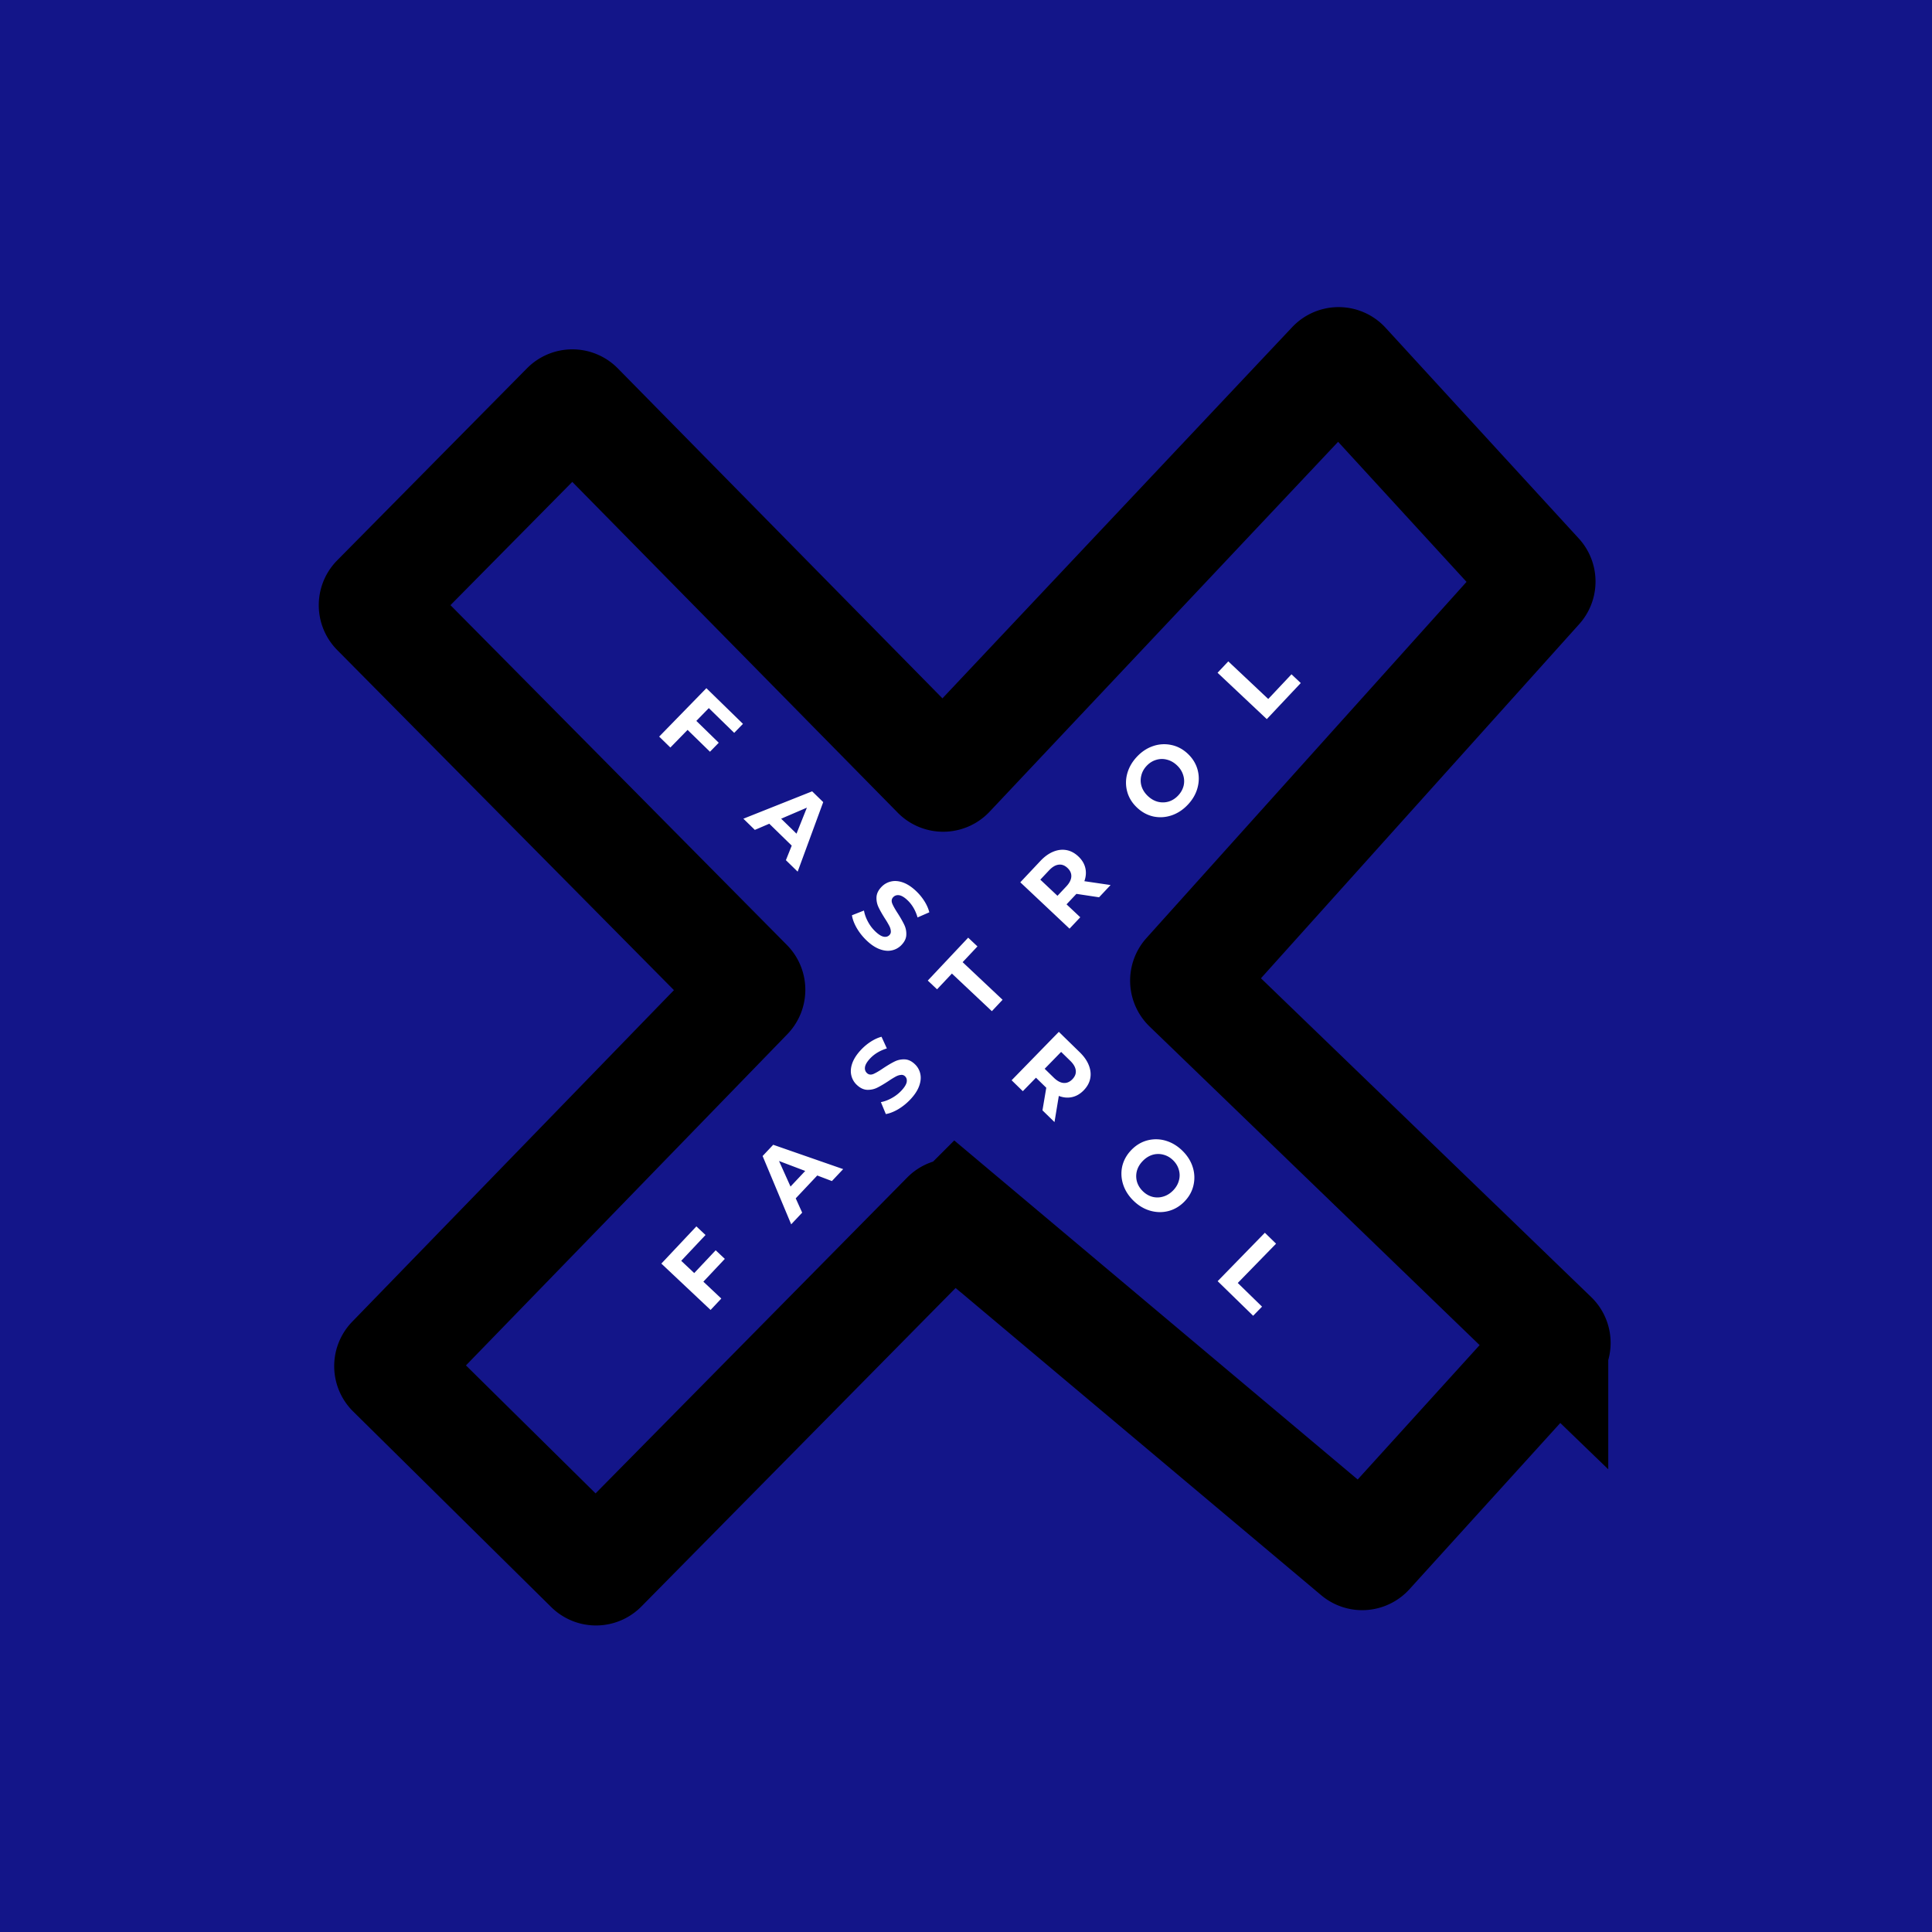 <svg fill="none" height="2500" width="2500" xmlns="http://www.w3.org/2000/svg" viewBox="0 0 500 500"><path d="M0 0h500v500H0z" fill="#131589"/><path d="M193.341 254.756L97.577 158.03a2 2 0 0 1-.002-2.813l49.13-49.713a2 2 0 0 1 2.848.003l93.117 94.649a1.999 1.999 0 0 0 2.881-.031l99.422-105.516a2 2 0 0 1 2.93.02l49.992 54.521a2 2 0 0 1 .014 2.688l-90.422 100.618a2 2 0 0 0 .099 2.775l94.131 90.87a2 2 0 0 1 .092 2.783l-47.789 52.669a2 2 0 0 1-2.768.187l-103.444-86.938a1.999 1.999 0 0 0-2.71.127l-89.426 90.645a2 2 0 0 1-2.829.019l-51.258-50.617a2 2 0 0 1-.031-2.816l91.801-94.604a2 2 0 0 0-.014-2.8z" stroke="#000" stroke-width="29"/><g fill="#fff"><path d="M176.298 326.297l3.367 3.17 5.552-5.898 2.367 2.228-5.553 5.898 4.642 4.369-2.776 2.949-12.742-11.995 9.065-9.629 2.367 2.227zm35.207-22.08l-5.57 5.916 1.668 3.699-2.844 3.022-7.396-17.675 2.742-2.913 18.106 6.299-2.914 3.094zm-3.113-1.179l-6.781-2.572 2.976 6.613zm27.219-18.518a14.777 14.777 0 0 1-3.16 2.553c-1.159.672-2.225 1.087-3.199 1.246l-1.278-3.091c.915-.169 1.847-.516 2.798-1.04s1.781-1.162 2.489-1.914c.789-.838 1.25-1.571 1.384-2.2.122-.64-.023-1.154-.435-1.543a1.257 1.257 0 0 0-1.089-.338c-.424.036-.873.185-1.349.447a23.48 23.48 0 0 0-1.805 1.116c-1.145.753-2.124 1.331-2.937 1.733s-1.686.587-2.618.557c-.921-.043-1.807-.465-2.656-1.264a4.819 4.819 0 0 1-1.437-2.486c-.23-.972-.143-2.024.259-3.156.413-1.144 1.168-2.299 2.265-3.464a13.447 13.447 0 0 1 2.536-2.11c.926-.594 1.844-1.011 2.757-1.251l1.382 3.018c-1.776.549-3.218 1.412-4.326 2.589-.777.825-1.22 1.564-1.33 2.215-.099.64.07 1.166.507 1.577s.976.495 1.617.252c.641-.267 1.504-.771 2.59-1.511 1.144-.754 2.123-1.332 2.937-1.733a5.33 5.33 0 0 1 2.583-.556c.92.02 1.805.429 2.654 1.229a4.79 4.79 0 0 1 1.42 2.504c.217.96.119 2.012-.294 3.157-.414 1.144-1.169 2.299-2.265 3.464zm10.741-32.564l-3.838 4.077-2.403-2.262 10.453-11.104 2.403 2.263-3.838 4.077 10.339 9.733-2.776 2.949zm38.086-19.74l-5.863-.884-.137.145-2.416 2.567 3.55 3.342-2.776 2.948-12.742-11.995 5.192-5.516c1.062-1.128 2.17-1.928 3.323-2.399 1.165-.483 2.304-.624 3.419-.421 1.114.202 2.144.748 3.091 1.64.947.891 1.549 1.892 1.806 3.005.257 1.088.173 2.223-.251 3.403l6.786.998zm-8.169-7.588c-.716-.674-1.48-.958-2.29-.851-.822.096-1.651.586-2.484 1.472l-2.262 2.403 4.441 4.181 2.262-2.402c.834-.886 1.274-1.743 1.32-2.569.045-.827-.284-1.572-.987-2.234zm31.151-16.386c-1.245 1.323-2.656 2.25-4.231 2.781-1.565.518-3.13.613-4.696.283-1.567-.354-2.976-1.119-4.226-2.296-1.249-1.176-2.092-2.53-2.527-4.062a8.798 8.798 0 0 1-.019-4.721c.435-1.605 1.275-3.069 2.52-4.392 1.246-1.323 2.65-2.243 4.215-2.762a8.797 8.797 0 0 1 4.714-.266c1.566.33 2.974 1.083 4.224 2.26s2.093 2.543 2.529 4.097c.424 1.544.424 3.112 0 4.705-.423 1.593-1.258 3.05-2.503 4.373zm-2.512-2.365c.708-.752 1.178-1.592 1.41-2.518a5.117 5.117 0 0 0-.12-2.791c-.287-.935-.826-1.773-1.614-2.516-.789-.742-1.659-1.229-2.609-1.46a4.937 4.937 0 0 0-2.774.066c-.924.276-1.739.79-2.448 1.542-.708.752-1.172 1.598-1.391 2.536a5.123 5.123 0 0 0 .084 2.792c.299.922.843 1.754 1.632 2.497s1.652 1.235 2.591 1.478c.95.231 1.887.209 2.81-.067.911-.287 1.721-.806 2.429-1.559zm10.197-31.766l2.776-2.949 10.339 9.734 6.015-6.389 2.403 2.262-8.791 9.338zM183.44 183.257l-3.228 3.311 5.799 5.655-2.269 2.327-5.799-5.655-4.451 4.564-2.9-2.827 12.218-12.53 9.468 9.233-2.268 2.327zm21.459 35.589l-5.817-5.672-3.728 1.602-2.971-2.897 17.801-7.084 2.864 2.792-6.614 17.993-3.043-2.967zm1.234-3.092l2.69-6.734-6.664 2.859zm18.037 27.54a14.75 14.75 0 0 1-2.497-3.204c-.652-1.17-1.048-2.244-1.19-3.22l3.114-1.224c.153.917.483 1.856.99 2.816s1.13 1.801 1.87 2.522c.824.803 1.549 1.277 2.175 1.422.638.134 1.155-.002 1.551-.408.291-.298.41-.659.357-1.083-.029-.424-.17-.876-.424-1.356a23.263 23.263 0 0 0-1.083-1.825c-.734-1.157-1.294-2.146-1.682-2.966a5.414 5.414 0 0 1-.51-2.628c.059-.92.496-1.798 1.31-2.633a4.815 4.815 0 0 1 2.511-1.393c.975-.213 2.025-.108 3.15.314 1.137.433 2.279 1.208 3.424 2.325.8.78 1.488 1.638 2.066 2.573.577.936.978 1.862 1.202 2.778l-3.042 1.329c-.518-1.785-1.355-3.241-2.513-4.37-.811-.791-1.542-1.248-2.191-1.369-.638-.11-1.167.05-1.586.48-.418.429-.512.967-.28 1.612.256.645.744 1.517 1.465 2.616.734 1.157 1.294 2.146 1.682 2.966.387.82.557 1.684.51 2.593-.036.919-.461 1.797-1.275 2.632a4.786 4.786 0 0 1-2.529 1.376c-.964.2-2.014.084-3.151-.35-1.137-.433-2.278-1.208-3.424-2.325zm45.619 44.062l.987-5.847-.144-.139-2.523-2.461-3.404 3.49-2.9-2.827 12.218-12.53 5.423 5.289c1.11 1.082 1.89 2.203 2.341 3.365.463 1.172.583 2.314.361 3.425-.221 1.11-.786 2.131-1.694 3.062-.907.931-1.919 1.515-3.036 1.753-1.093.238-2.226.134-3.398-.311l-1.117 6.768zm7.73-8.035c.686-.705.983-1.463.891-2.275-.082-.824-.558-1.66-1.429-2.51l-2.362-2.304-4.259 4.368 2.363 2.304c.871.849 1.719 1.304 2.545 1.364.826.061 1.576-.255 2.251-.947zm15.837 31.434c-1.301-1.268-2.203-2.695-2.706-4.28-.492-1.573-.558-3.14-.201-4.7.381-1.56 1.171-2.955 2.369-4.184 1.199-1.229 2.567-2.048 4.106-2.456a8.795 8.795 0 0 1 4.721.064c1.597.463 3.046 1.328 4.347 2.597 1.3 1.268 2.196 2.689 2.688 4.262a8.808 8.808 0 0 1 .183 4.718c-.357 1.56-1.135 2.955-2.334 4.184-1.198 1.229-2.579 2.048-4.141 2.456-1.551.397-3.119.37-4.704-.082-1.585-.451-3.028-1.311-4.328-2.579zm2.408-2.47c.74.721 1.571 1.206 2.494 1.453a5.117 5.117 0 0 0 2.792-.07c.939-.271 1.787-.795 2.544-1.57.756-.776 1.258-1.637 1.505-2.583a4.942 4.942 0 0 0-.017-2.775c-.259-.928-.759-1.753-1.499-2.474-.74-.722-1.577-1.2-2.511-1.436a5.107 5.107 0 0 0-2.792.035c-.928.283-1.77.812-2.526 1.588-.757.776-1.264 1.631-1.524 2.565a5.3 5.3 0 0 0 .018 2.811c.271.916.776 1.734 1.516 2.456zm31.583 10.752l2.899 2.828-9.913 10.167 6.282 6.126-2.303 2.362-9.183-8.953z"/></g></svg>